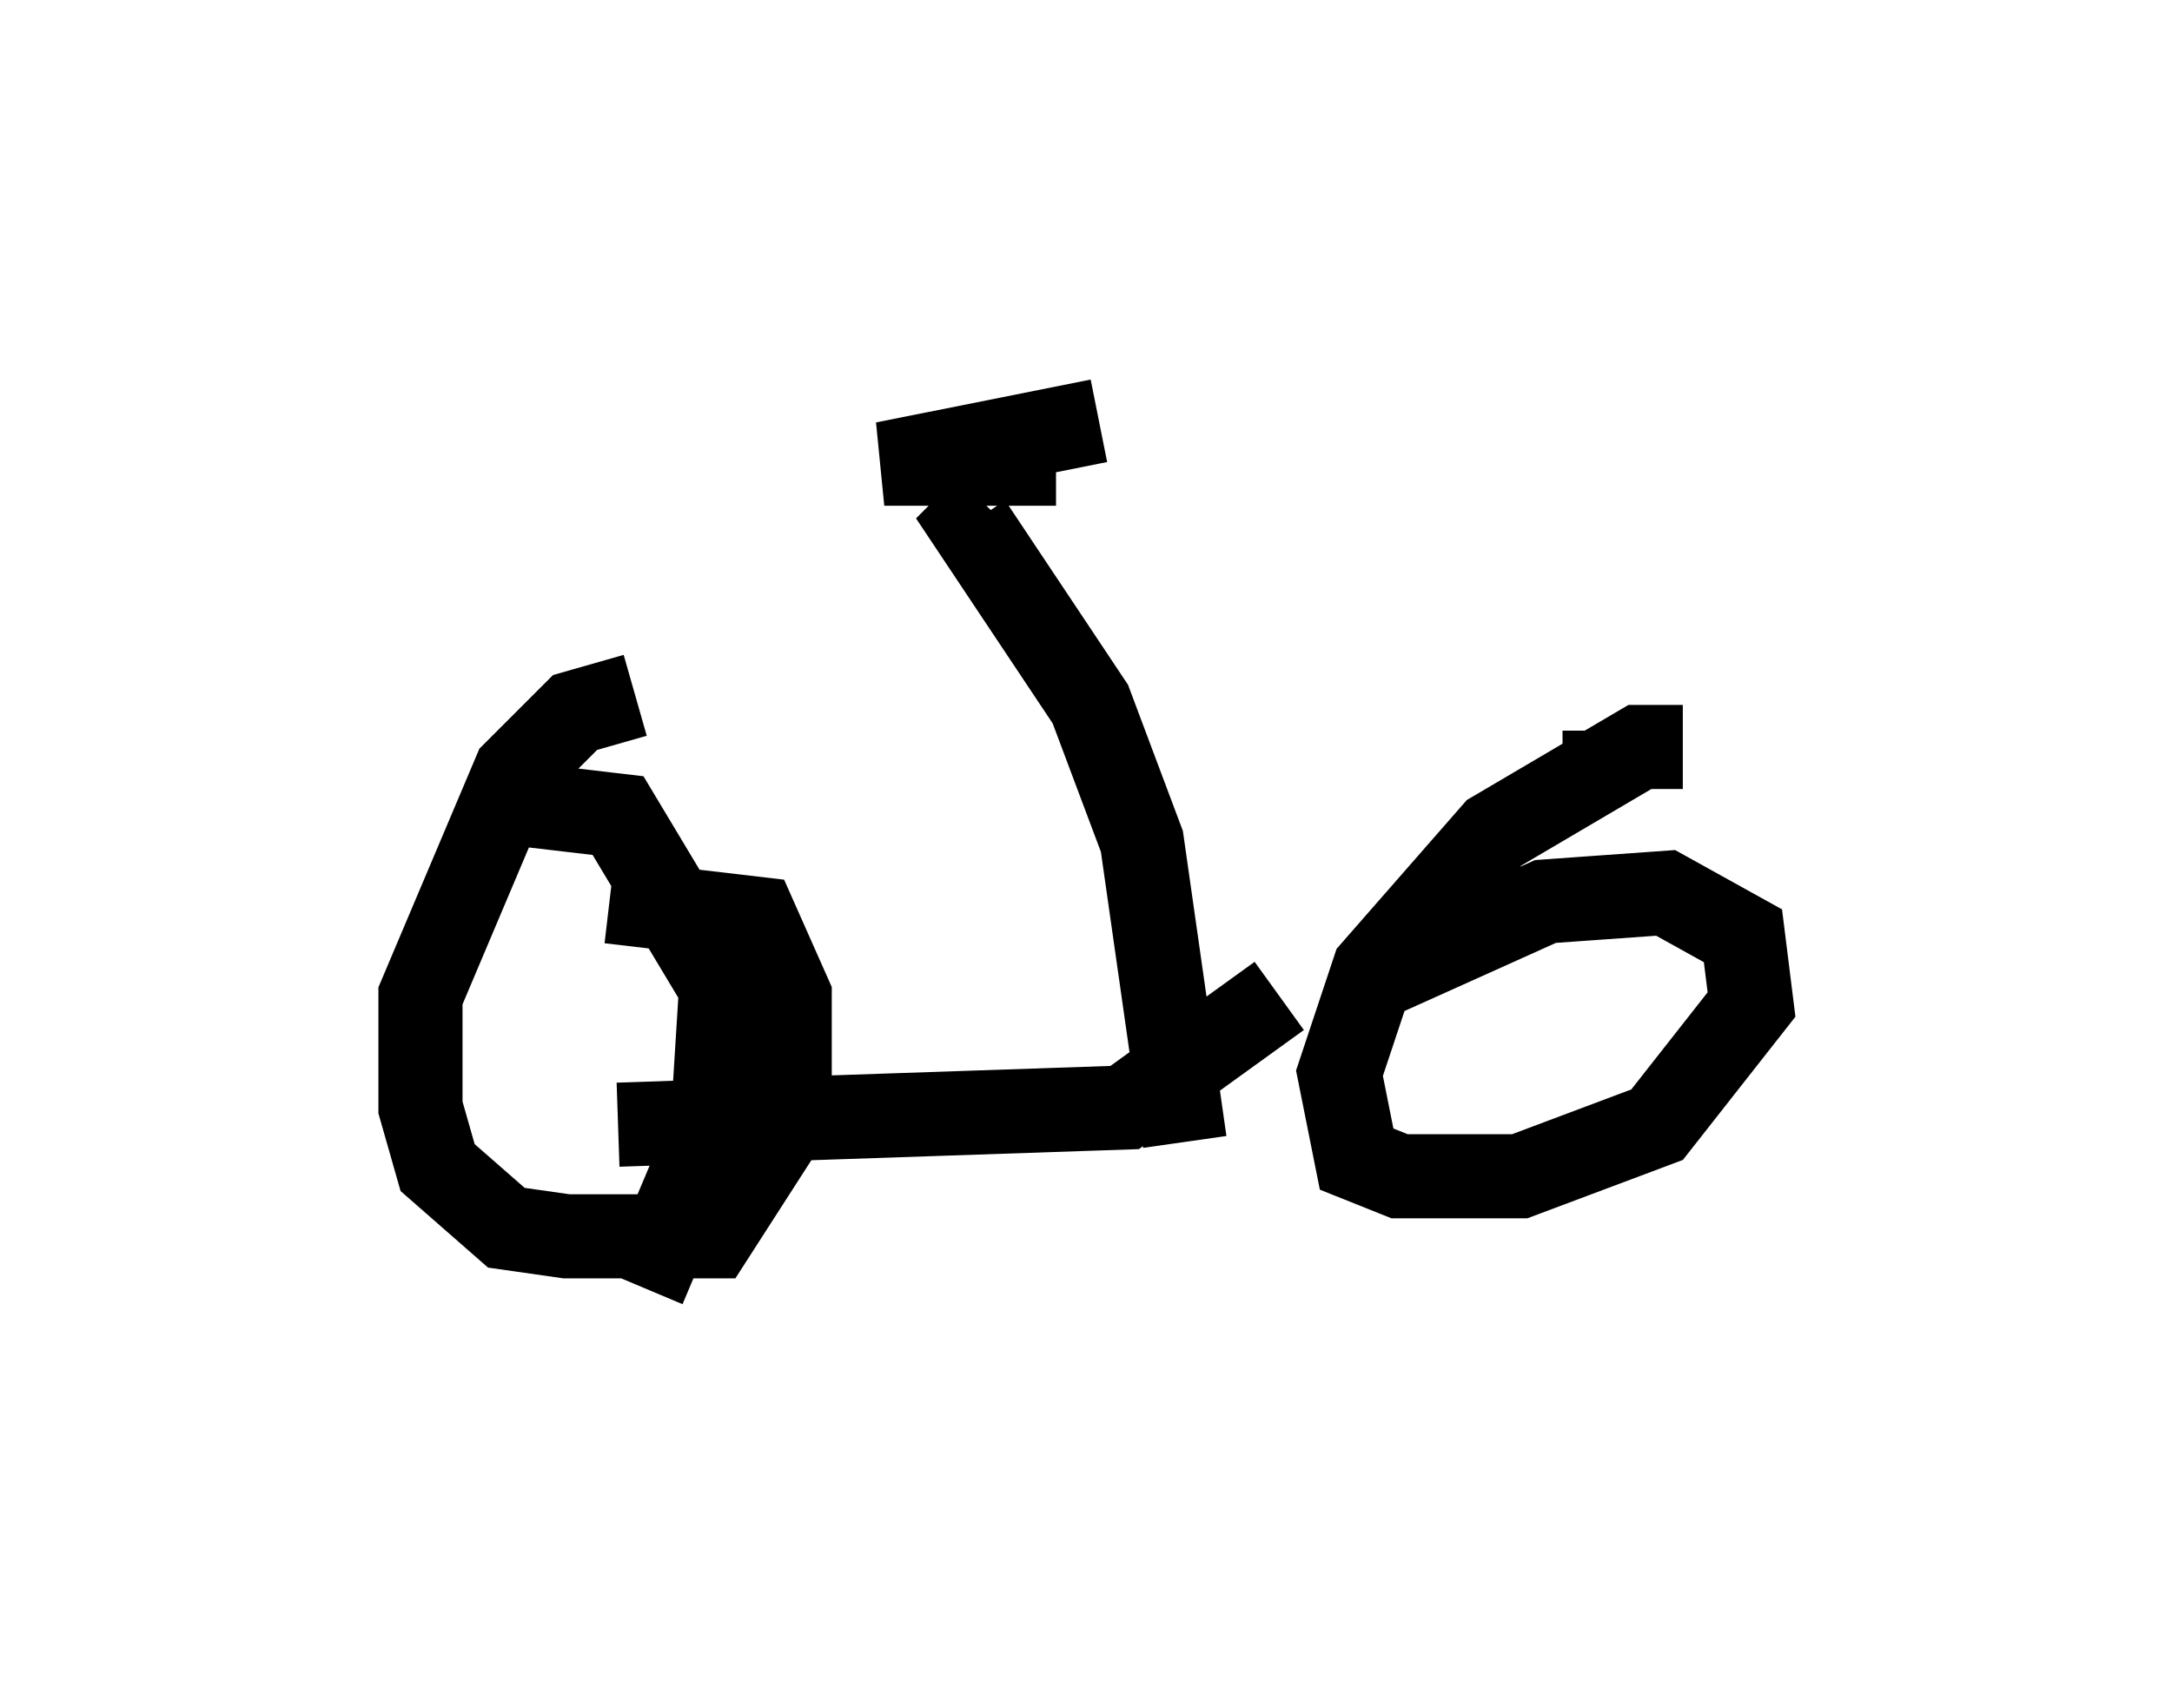 <?xml version="1.0" encoding="utf-8" ?>
<svg baseProfile="full" height="20.311" version="1.1" width="25.823" xmlns="http://www.w3.org/2000/svg" xmlns:ev="http://www.w3.org/2001/xml-events" xmlns:xlink="http://www.w3.org/1999/xlink"><defs /><rect fill="white" height="20.311" width="25.823" x="0" y="0" /><path d="M7.96, 8.369 m-0.408, -0.102 l-0.715, 0.204 -0.715, 0.715 l-1.123, 2.654 0.0, 1.327 l0.204, 0.715 0.817, 0.715 l0.715, 0.102 1.735, 0.0 l0.919, -1.429 0.0, -1.429 l-0.408, -0.919 -1.735, -0.204 m-1.633, -1.225 l1.735, 0.204 1.225, 2.042 l-0.102, 1.633 -0.817, 1.94 m11.331, -6.125 l-0.408, 0.0 m-11.229, 4.185 l6.023, -0.204 1.838, -1.327 m4.798, -2.96 l-0.51, 0.0 -1.735, 1.021 l-1.429, 1.633 -0.408, 1.225 l0.204, 1.021 0.51, 0.204 l1.429, 0.0 1.633, -0.613 l1.123, -1.429 -0.102, -0.817 l-0.919, -0.51 -1.429, 0.102 l-2.042, 0.919 m-2.246, 1.94 l-0.51, -3.573 -0.613, -1.633 l-1.429, -2.144 0.204, -0.204 m0.817, -0.51 l-2.042, 0.0 2.552, -0.51 m-3.165, 9.698 " fill="none" stroke="black" stroke-width="1" /></svg>